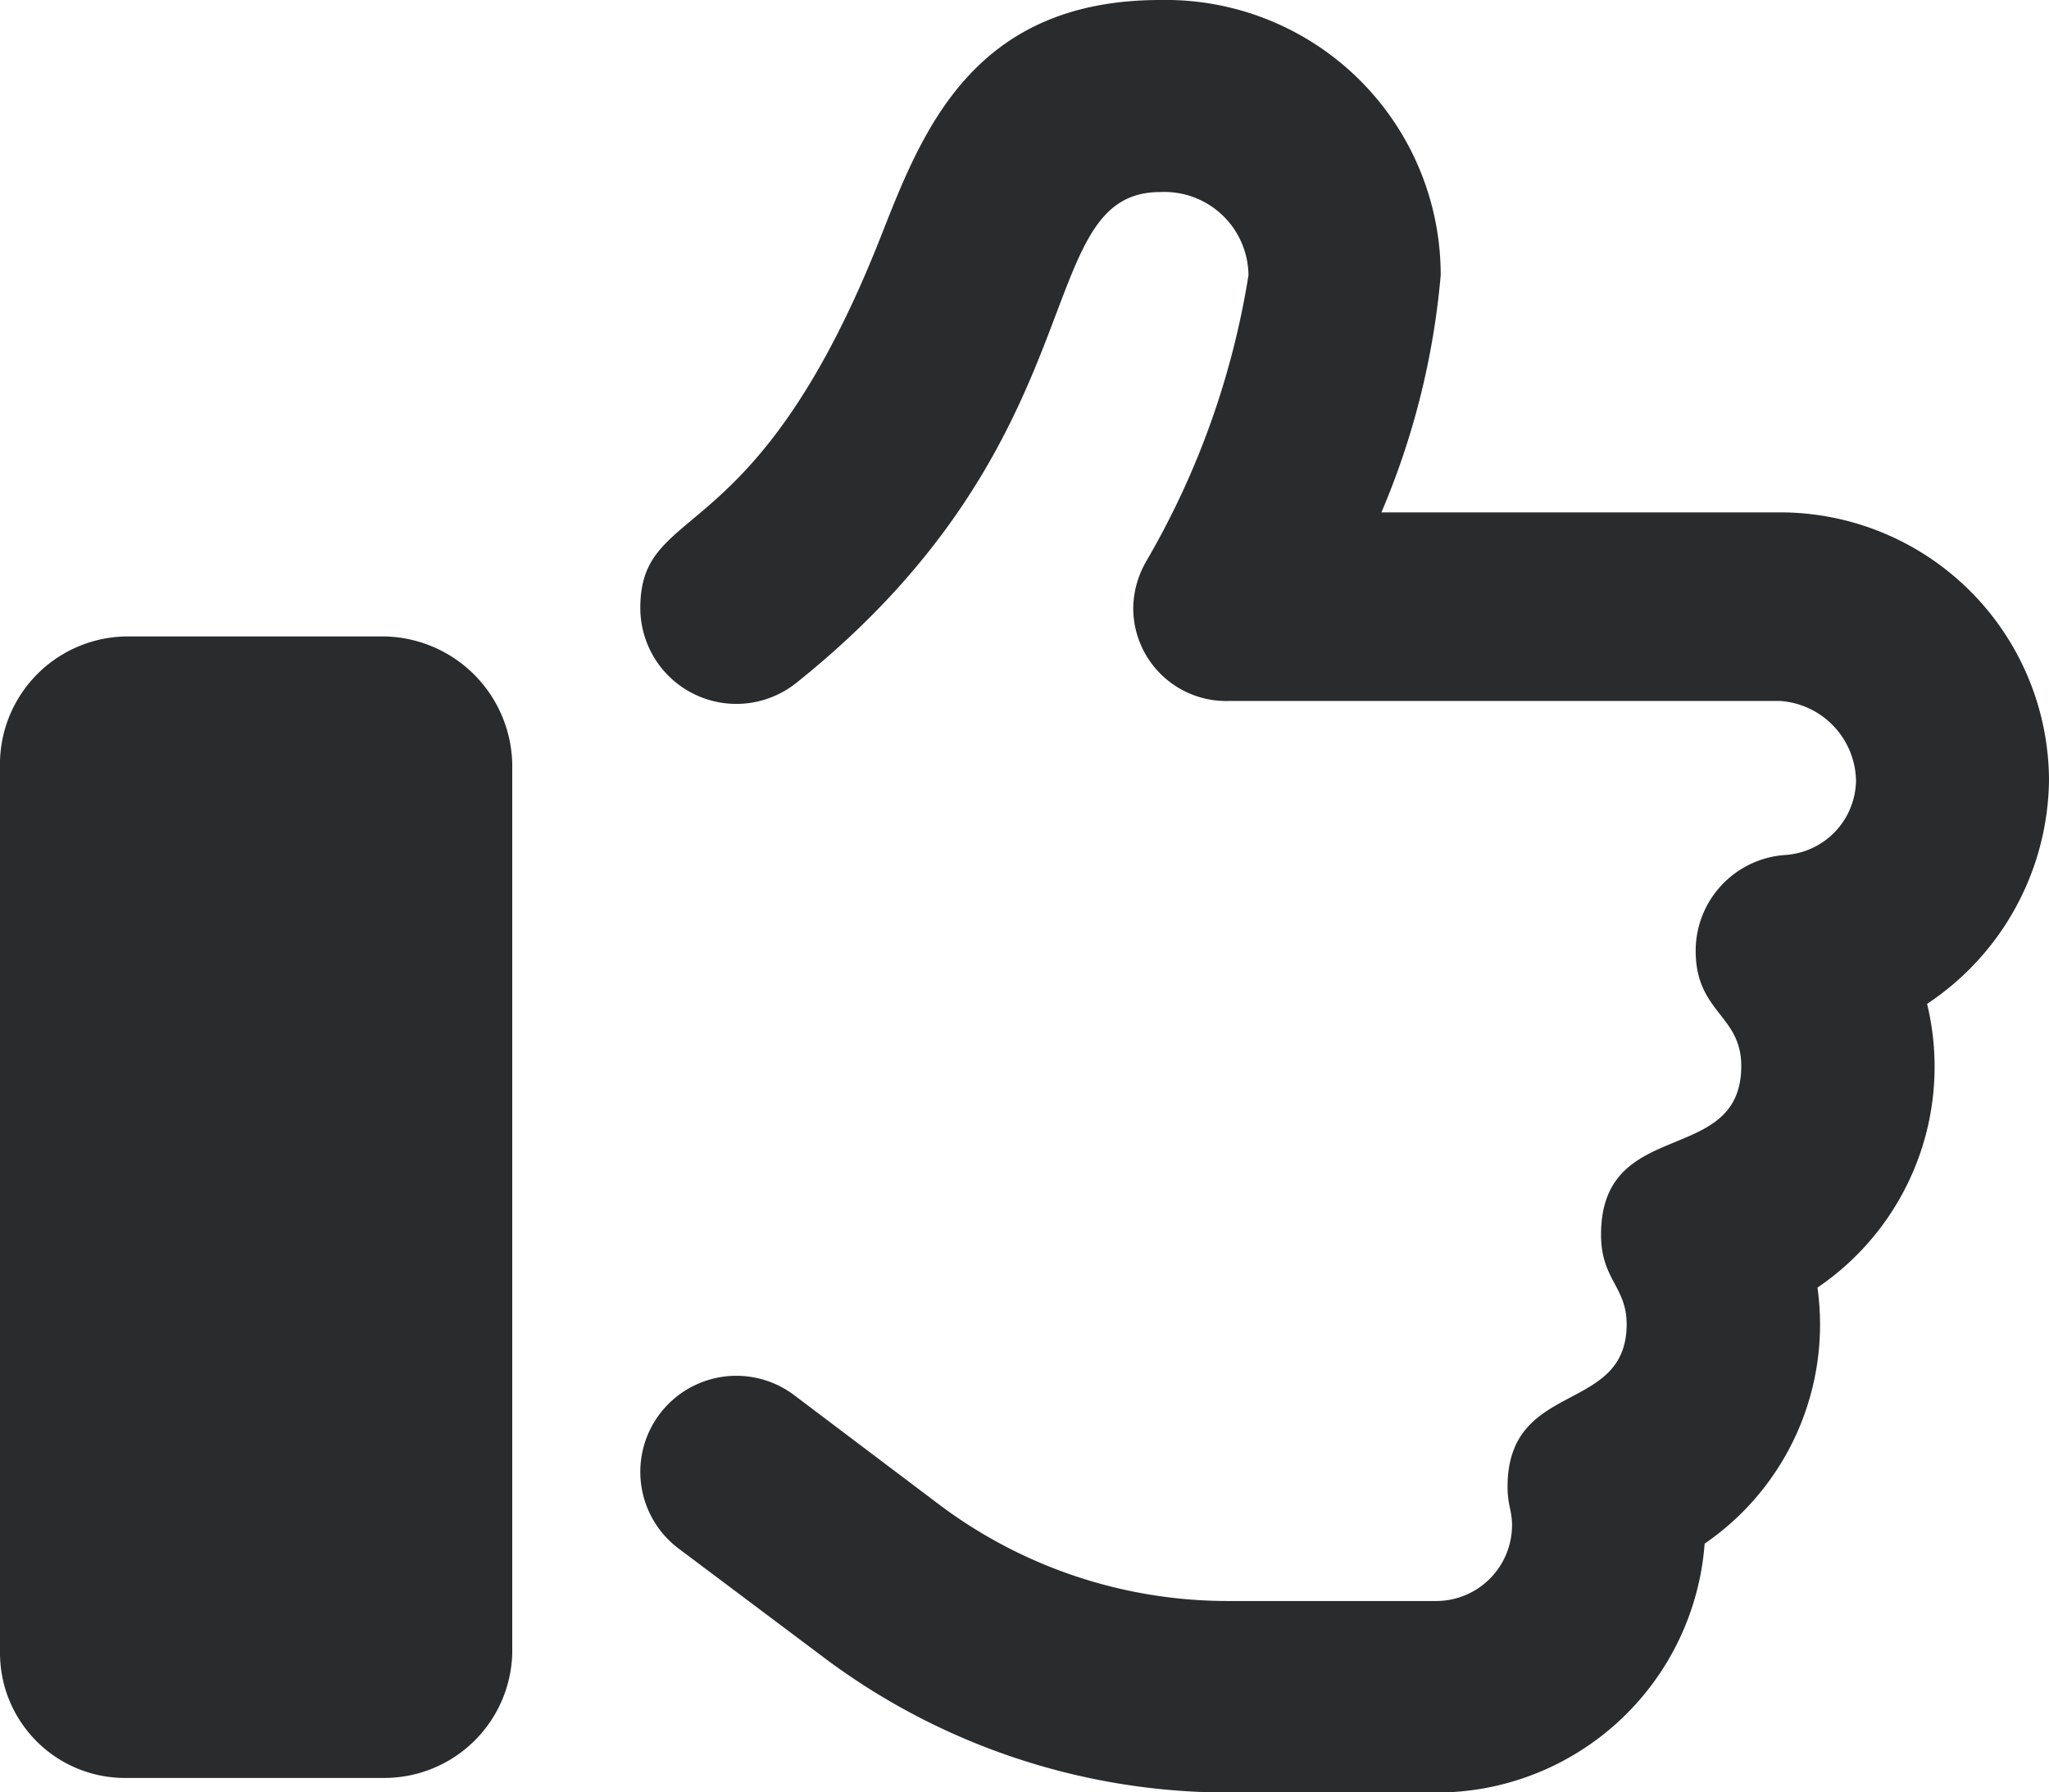 <svg xmlns="http://www.w3.org/2000/svg" width="16" height="13.999" viewBox="0 0 16 13.999">
  <path id="like" d="M3,36.991H1a1,1,0,0,0-1,.972v6.972a.977.977,0,0,0,1,.972H3a1,1,0,0,0,1-.972V37.991A1.017,1.017,0,0,0,3,36.991Zm13,1.122a2.1,2.1,0,0,0-2.093-2.091H10.787a6.058,6.058,0,0,0,.463-1.853A2.148,2.148,0,0,0,9.061,32.02c-1.457,0-1.855,1.014-2.175,1.828C5.9,36.364,5,35.923,5,36.769a.75.75,0,0,0,1.218.585c2.4-1.918,1.812-3.834,2.842-3.834a.657.657,0,0,1,.689.65,6.453,6.453,0,0,1-.8,2.237.748.748,0,0,0-.1.366.726.726,0,0,0,.75.722h4.3a.636.636,0,0,1,.594.618.591.591,0,0,1-.552.585.75.75,0,0,0-.7.748c0,.483.356.5.356.9,0,.793-1.095.386-1.095,1.317,0,.351.2.407.2.7,0,.708-.93.43-.93,1.27,0,.141.035.186.035.3a.593.593,0,0,1-.593.592H9.58a3.751,3.751,0,0,1-2.234-.744L6.2,42.916a.75.75,0,1,0-.9,1.2l1.146.86a5.261,5.261,0,0,0,3.136,1.045h1.642a2.1,2.1,0,0,0,2.087-1.944,2.075,2.075,0,0,0,.881-2,2.084,2.084,0,0,0,.856-2.216A2.126,2.126,0,0,0,16,38.113Z" transform="translate(0 -32.02)" fill="#292b2c"/>
</svg>

